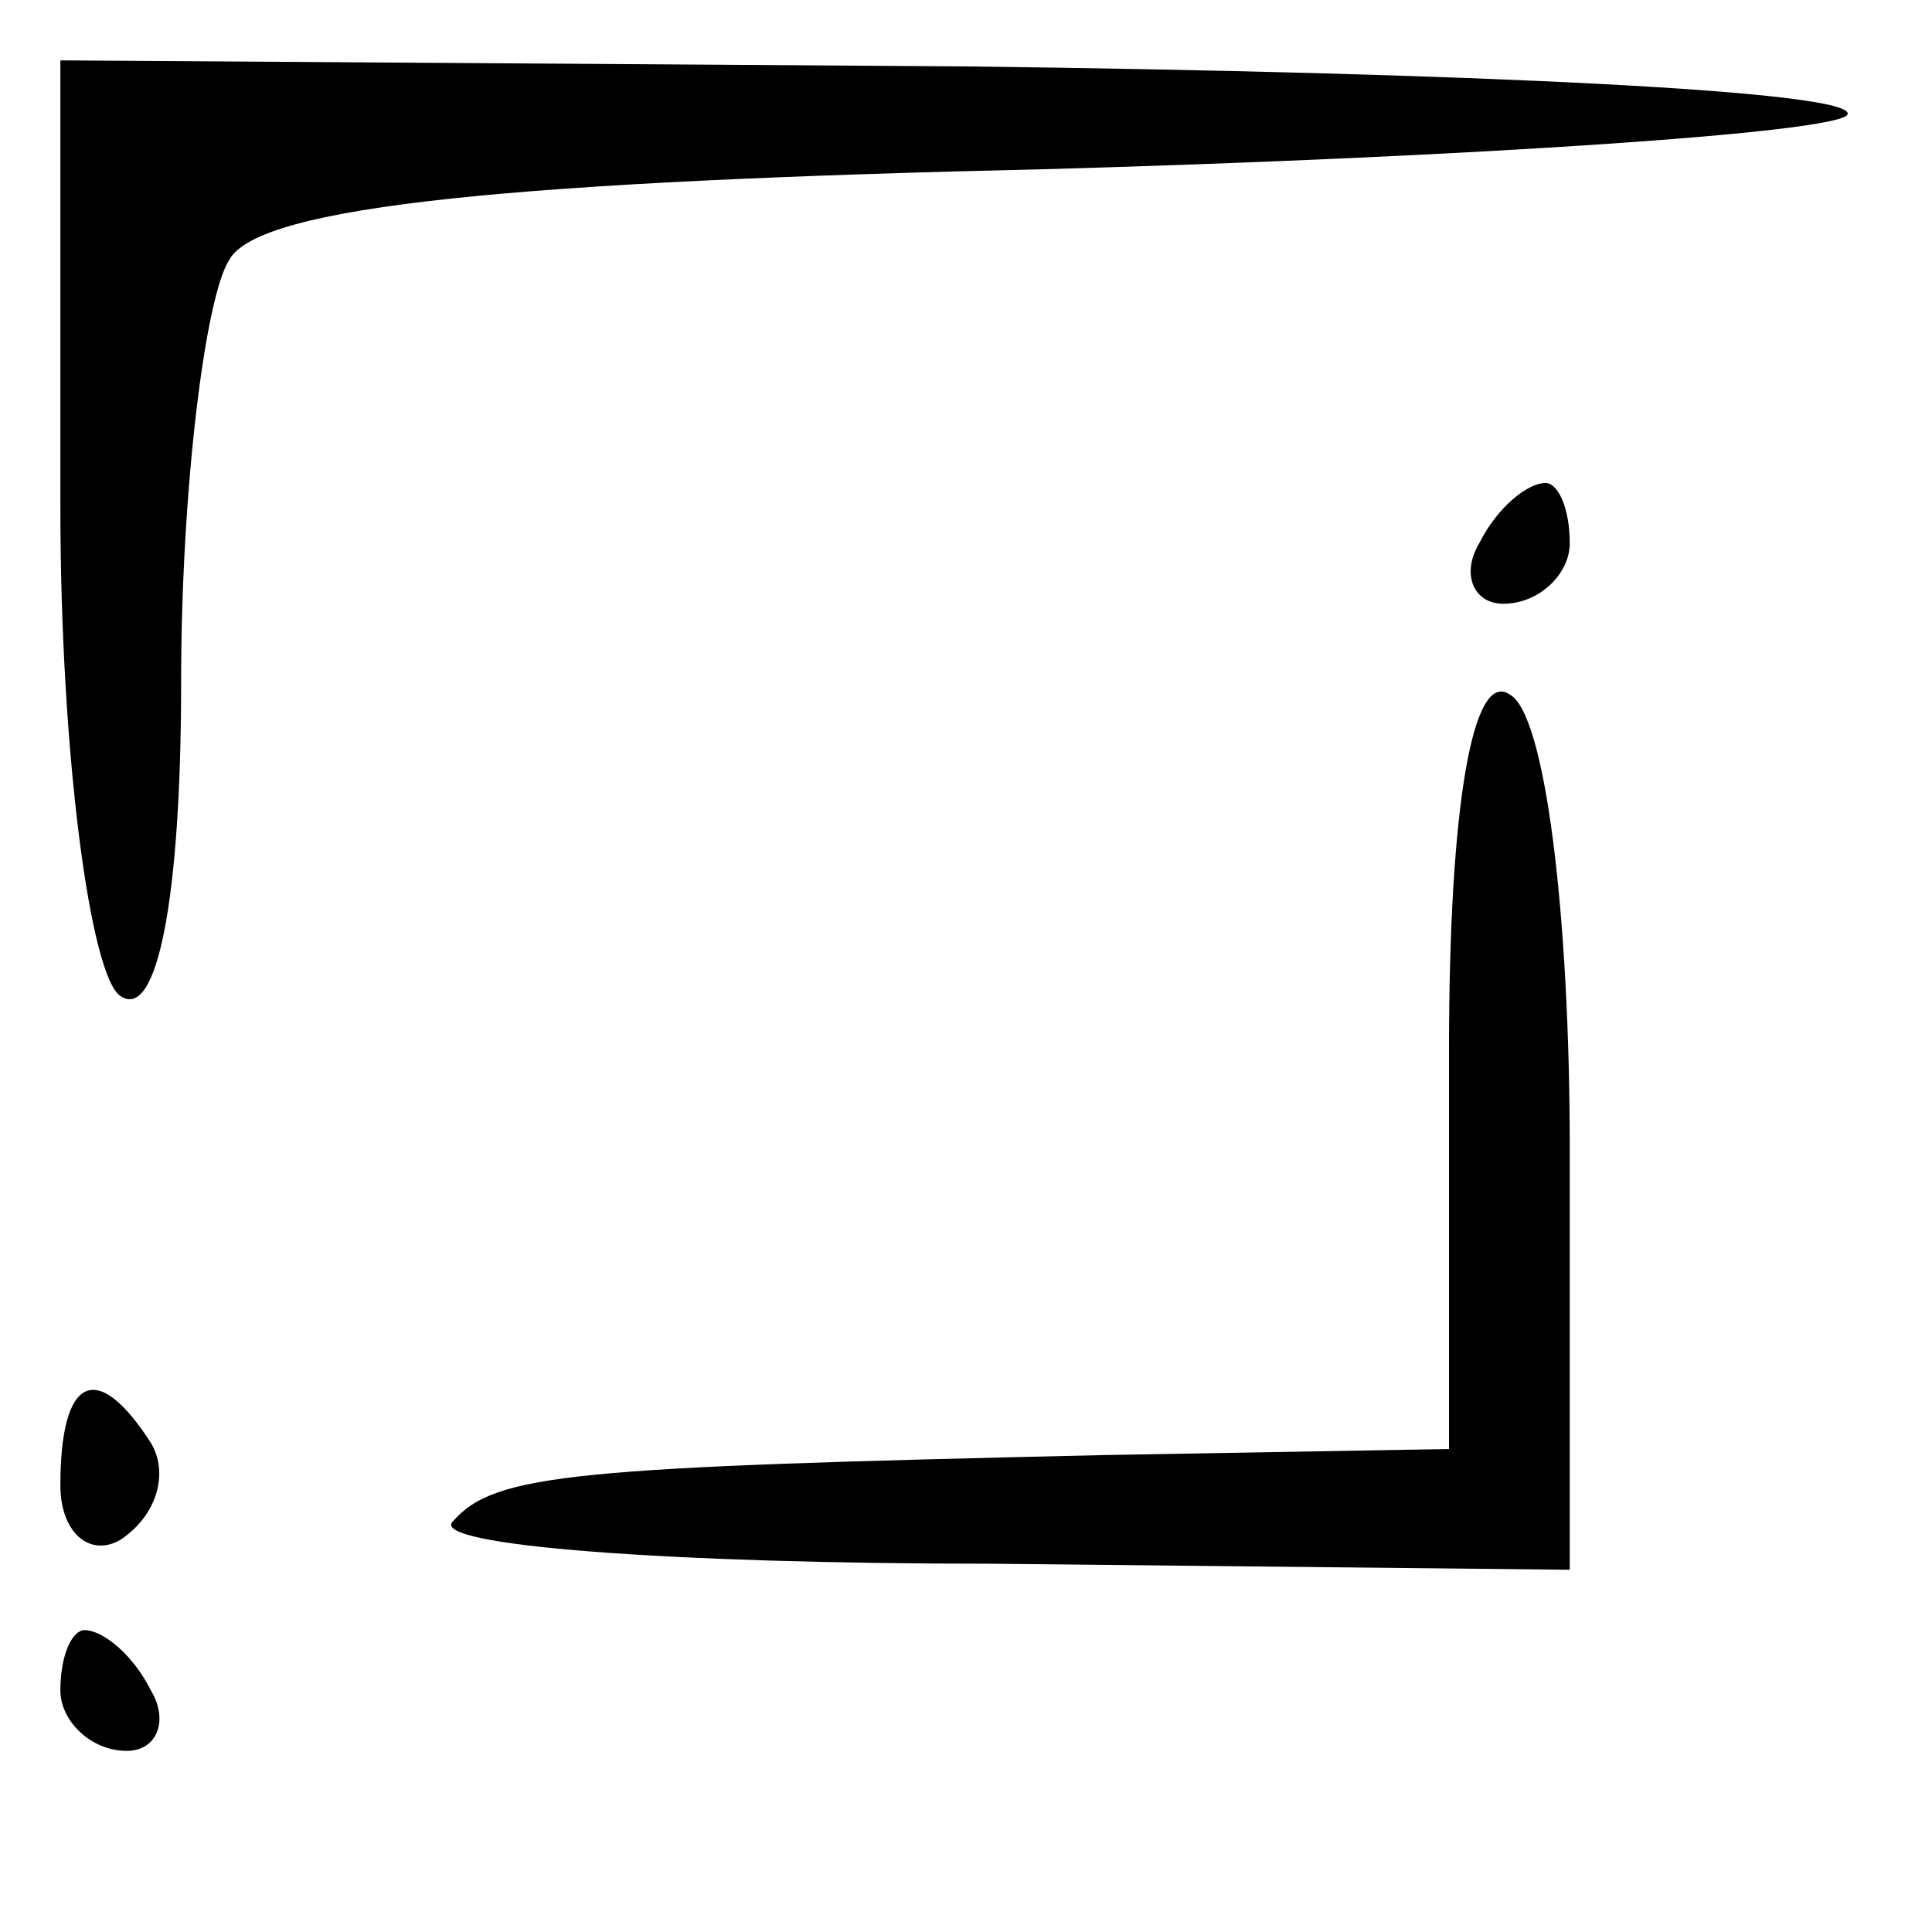 <?xml version="1.0" standalone="no"?>
<!DOCTYPE svg PUBLIC "-//W3C//DTD SVG 20010904//EN"
 "http://www.w3.org/TR/2001/REC-SVG-20010904/DTD/svg10.dtd">
<svg version="1.0" xmlns="http://www.w3.org/2000/svg"
 width="32pt" height="32pt" viewBox="0 0 32 32"
 preserveAspectRatio="xMidYMid meet">
<g transform="translate(0,32) scale(0.1,-0.1)"
fill="#000000" stroke="none">
<path fill="#000000" stroke="none" d="M10 236 c0 -41 5 -78 10 -81 6 -4 10
16 10 52 0 32 4 64 8 70 5 9 48 13 136 15 70 2 130 6 132 9 2 4 -64 7 -146 8
l-150 1 0 -74z"/>
<path fill="#000000" stroke="none" d="M245 230 c-3 -5 -1 -10 4 -10 6 0 11 5
11 10 0 6 -2 10 -4 10 -3 0 -8 -4 -11 -10z"/>
<path fill="#000000" stroke="none" d="M240 146 l0 -66 -57 -1 c-88 -2 -101
-3 -108 -11 -4 -4 36 -7 89 -7 l96 -1 0 70 c0 38 -4 72 -10 75 -6 4 -10 -18
-10 -59z"/>
<path fill="#000000" stroke="none" d="M10 74 c0 -8 5 -12 10 -9 6 4 8 11 5
16 -9 14 -15 11 -15 -7z"/>
<path fill="#000000" stroke="none" d="M10 40 c0 -5 5 -10 11 -10 5 0 7 5 4
10 -3 6 -8 10 -11 10 -2 0 -4 -4 -4 -10z"/>
</g>
</svg>
